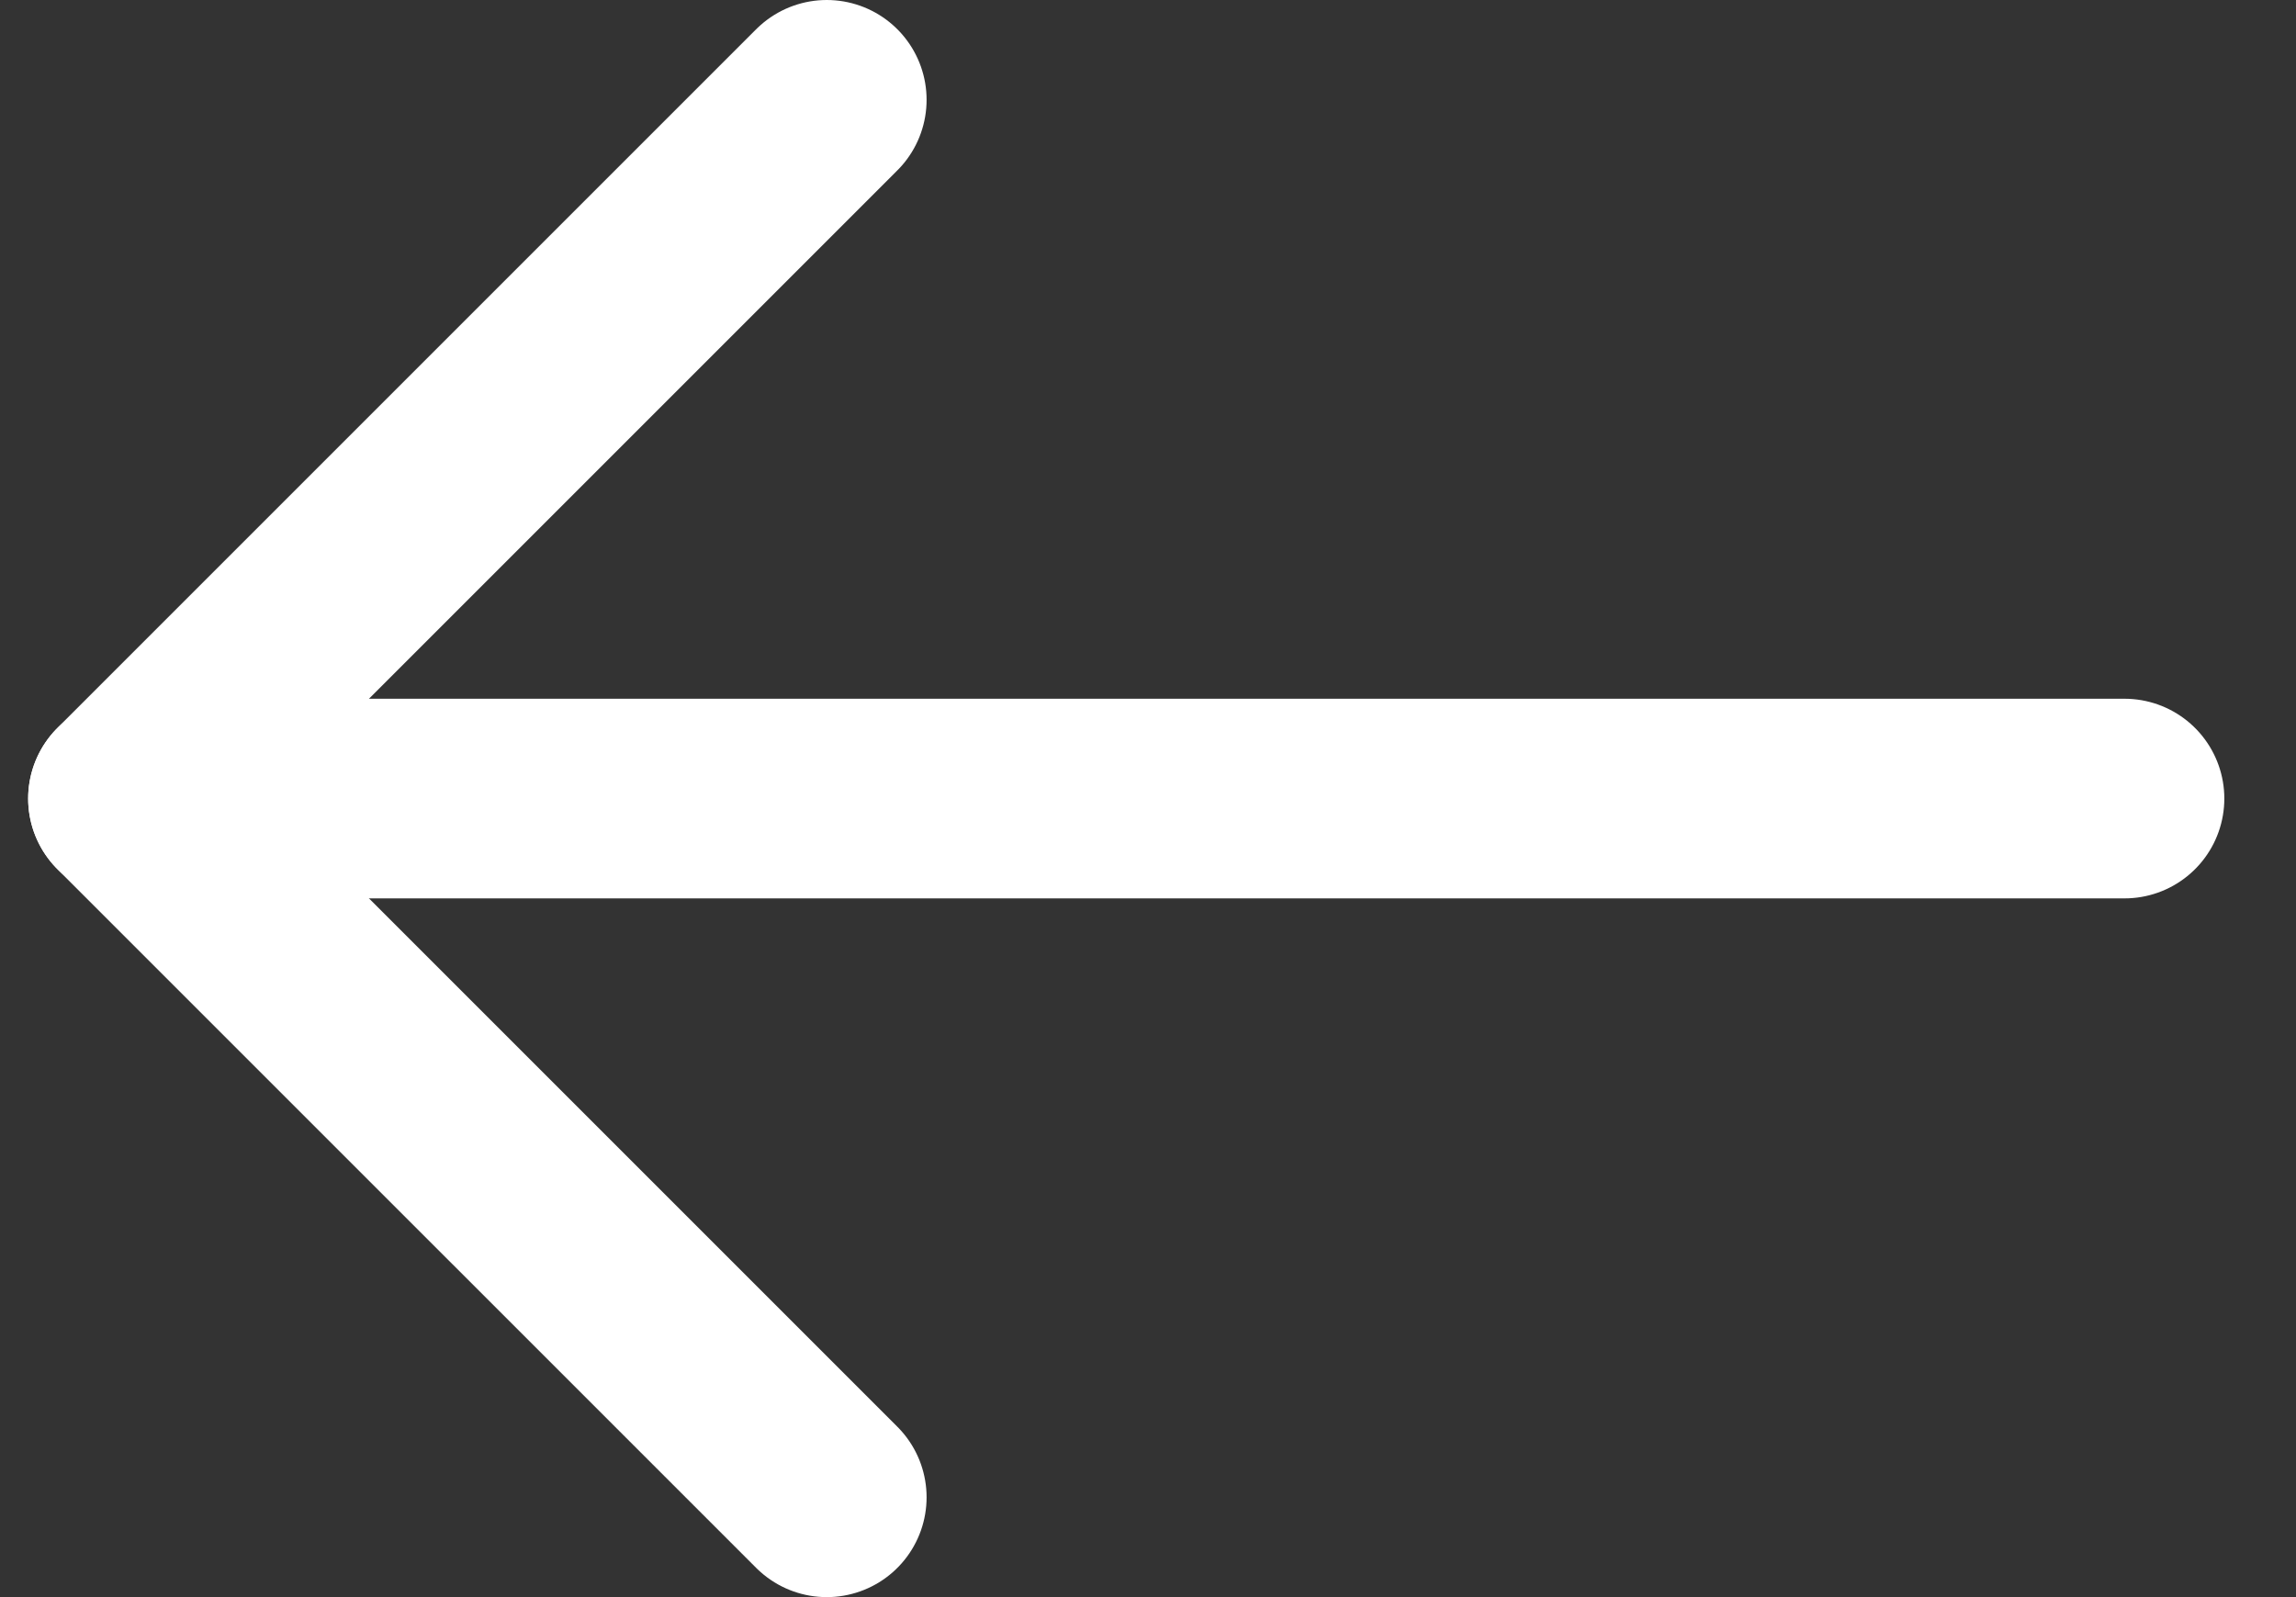 <svg width="23" height="16" viewBox="0 0 23 16" fill="none" xmlns="http://www.w3.org/2000/svg">
<rect x="0" y="0" width="23" height="16" fill="#333333" stroke="none"/>
<path d="M21.282 8H1.282" stroke="white" stroke-width="2" stroke-linecap="round" stroke-linejoin="round"/>
<path d="M8.282 15L1.282 8L8.282 1" stroke="white" stroke-width="2" stroke-linecap="round" stroke-linejoin="round"/>
</svg>
